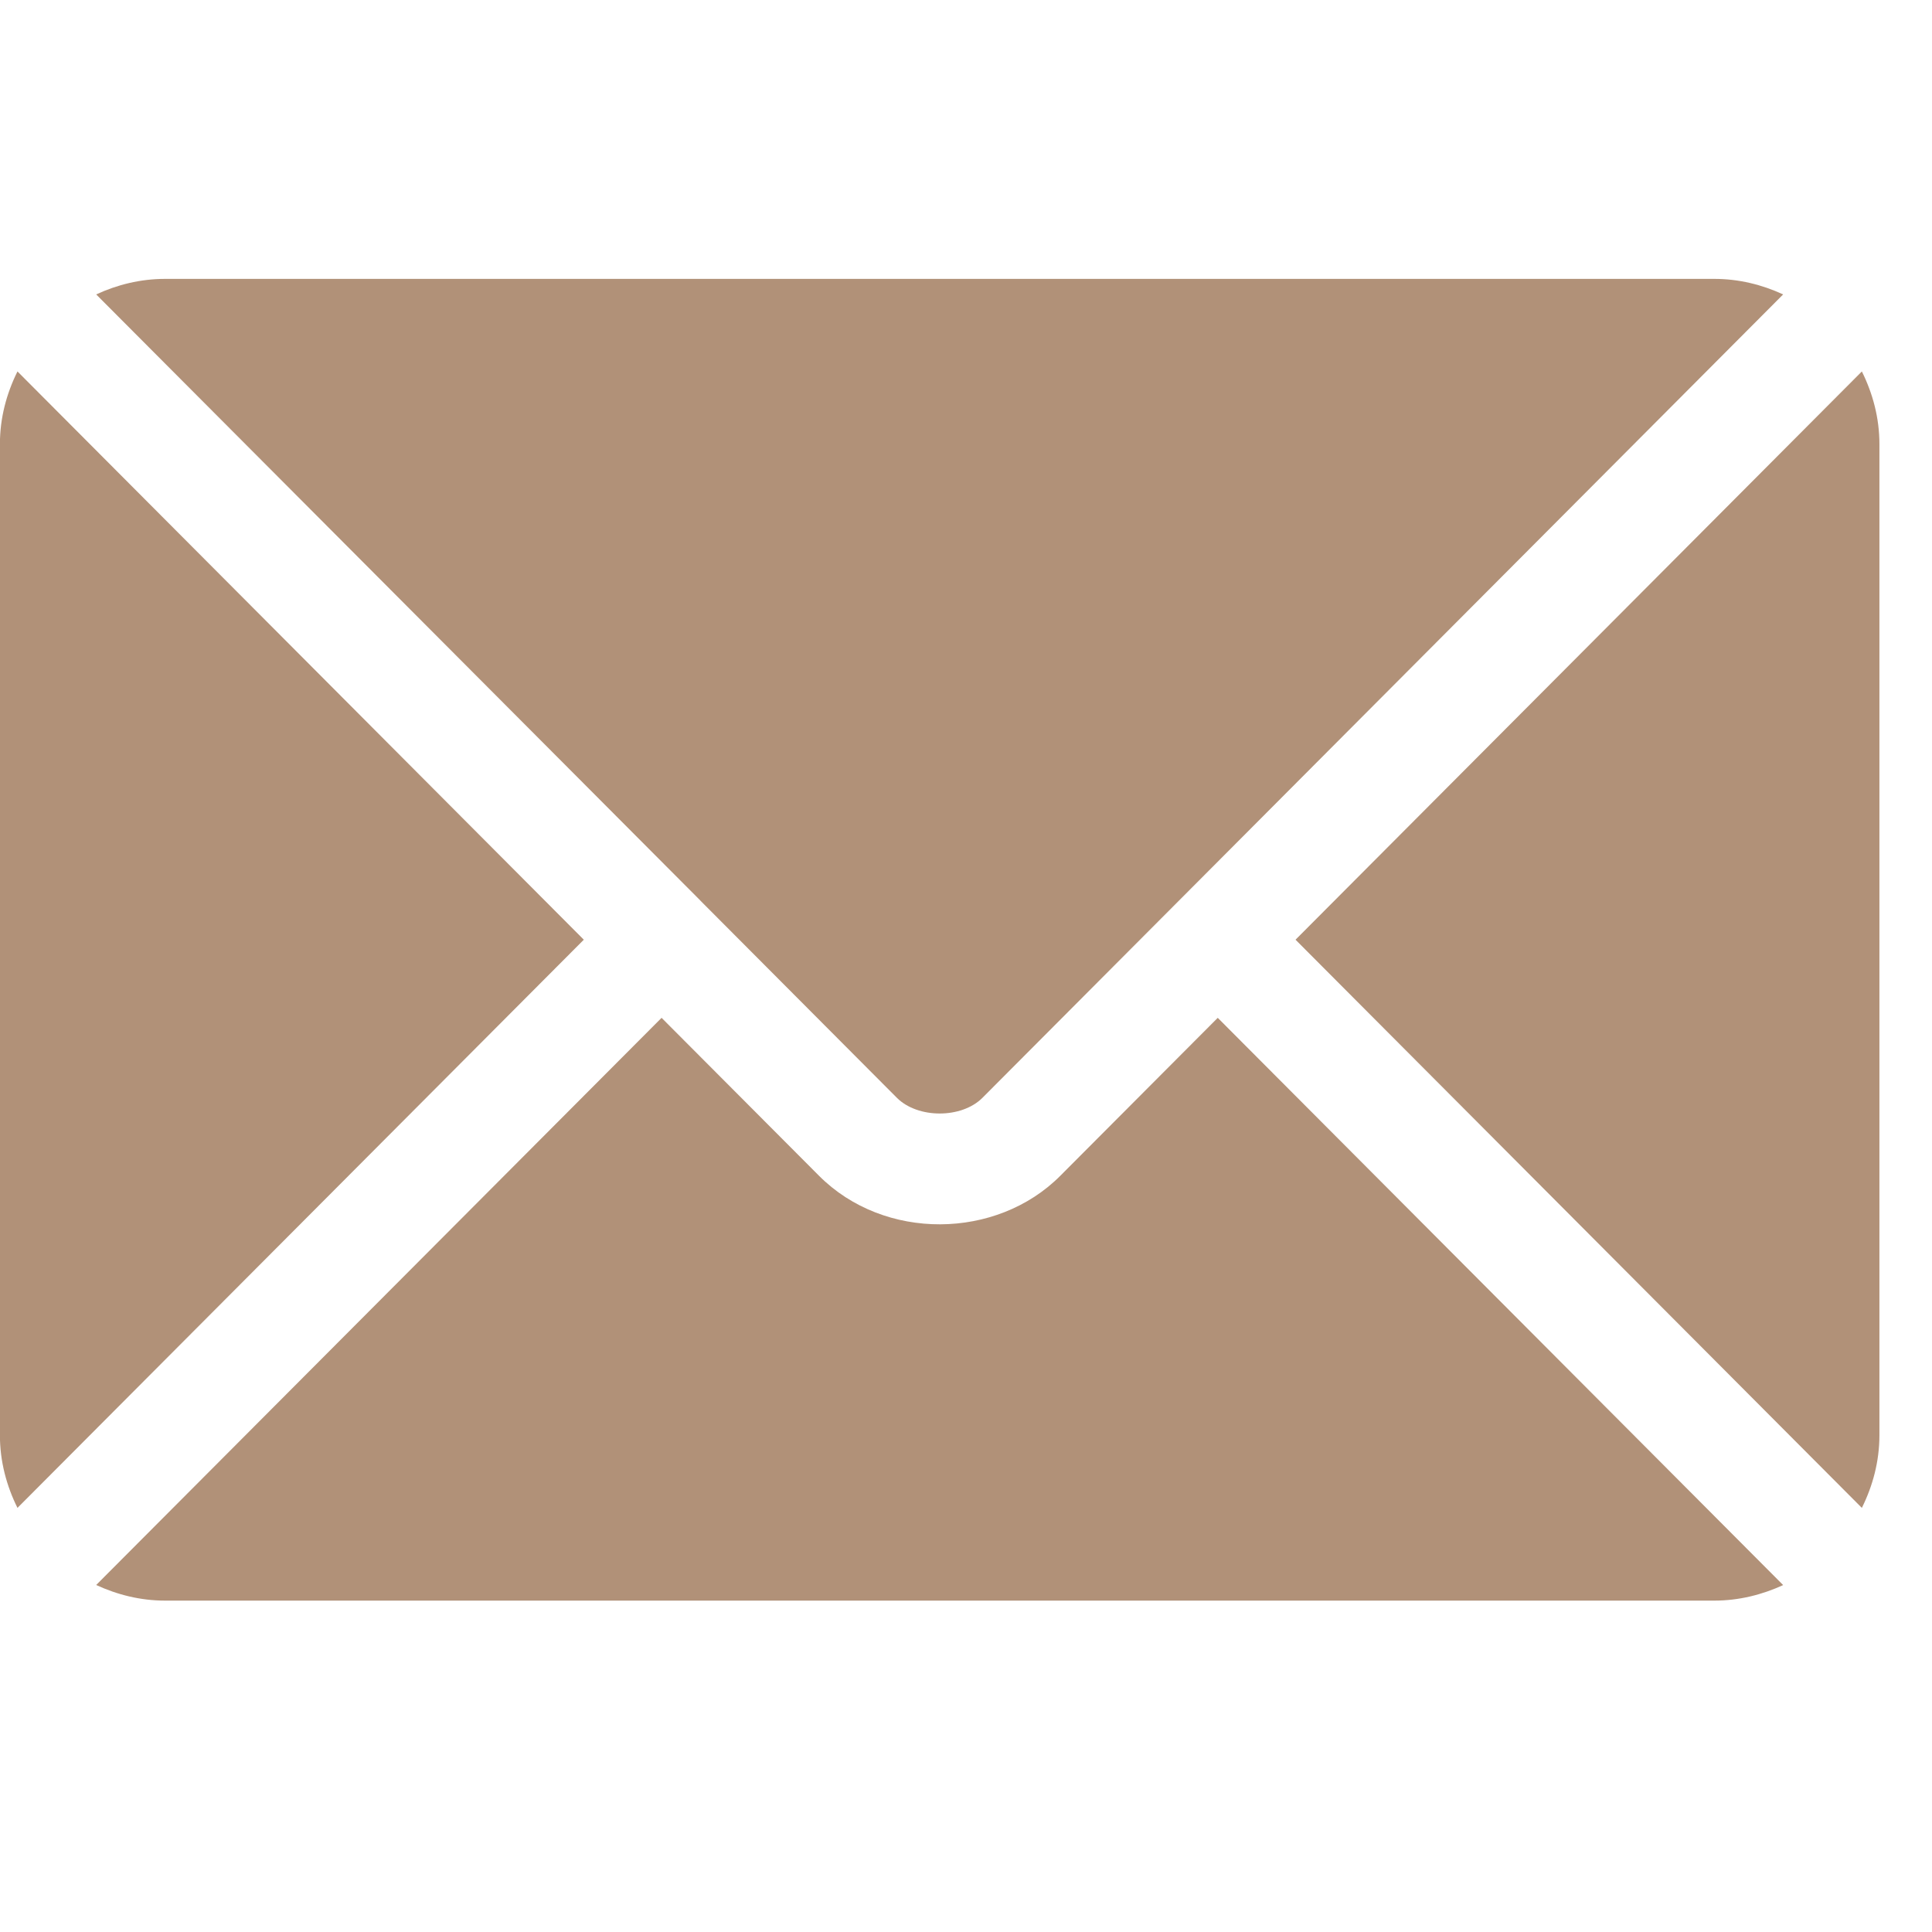 <svg width="23" height="23" viewBox="0 0 23 23" fill="none" xmlns="http://www.w3.org/2000/svg">
<g clip-path="url(#clip0_1_1039)">
<path d="M14.497 12.117L12.623 13.997C11.864 14.76 10.526 14.776 9.75 13.997L7.876 12.117L1.145 18.869C1.396 18.985 1.672 19.055 1.966 19.055H20.408C20.701 19.055 20.978 18.985 21.228 18.87L14.497 12.117Z" fill="#B19178"/>
<path d="M20.408 3.32H1.966C1.672 3.32 1.396 3.389 1.145 3.505L8.338 10.721C8.338 10.722 8.339 10.722 8.339 10.723C8.34 10.723 8.34 10.724 8.34 10.724L10.678 13.07C10.927 13.318 11.447 13.318 11.695 13.07L14.033 10.724C14.033 10.724 14.034 10.723 14.034 10.723C14.034 10.723 14.035 10.722 14.036 10.721L21.228 3.505C20.977 3.389 20.701 3.32 20.408 3.32Z" fill="#B19178"/>
<path d="M0.208 4.422C0.078 4.684 -0.001 4.975 -0.001 5.287V17.086C-0.001 17.398 0.078 17.689 0.208 17.951L6.95 11.187L0.208 4.422Z" fill="#B19178"/>
<path d="M22.165 4.422L15.423 11.187L22.165 17.951C22.295 17.689 22.374 17.398 22.374 17.086V5.287C22.374 4.975 22.295 4.684 22.165 4.422Z" fill="#B19178"/>
</g>
<defs>
<clipPath id="clip0_1_1039">
<rect width="22.375" height="22.375" fill="white"/>
</clipPath>
</defs>
</svg>
